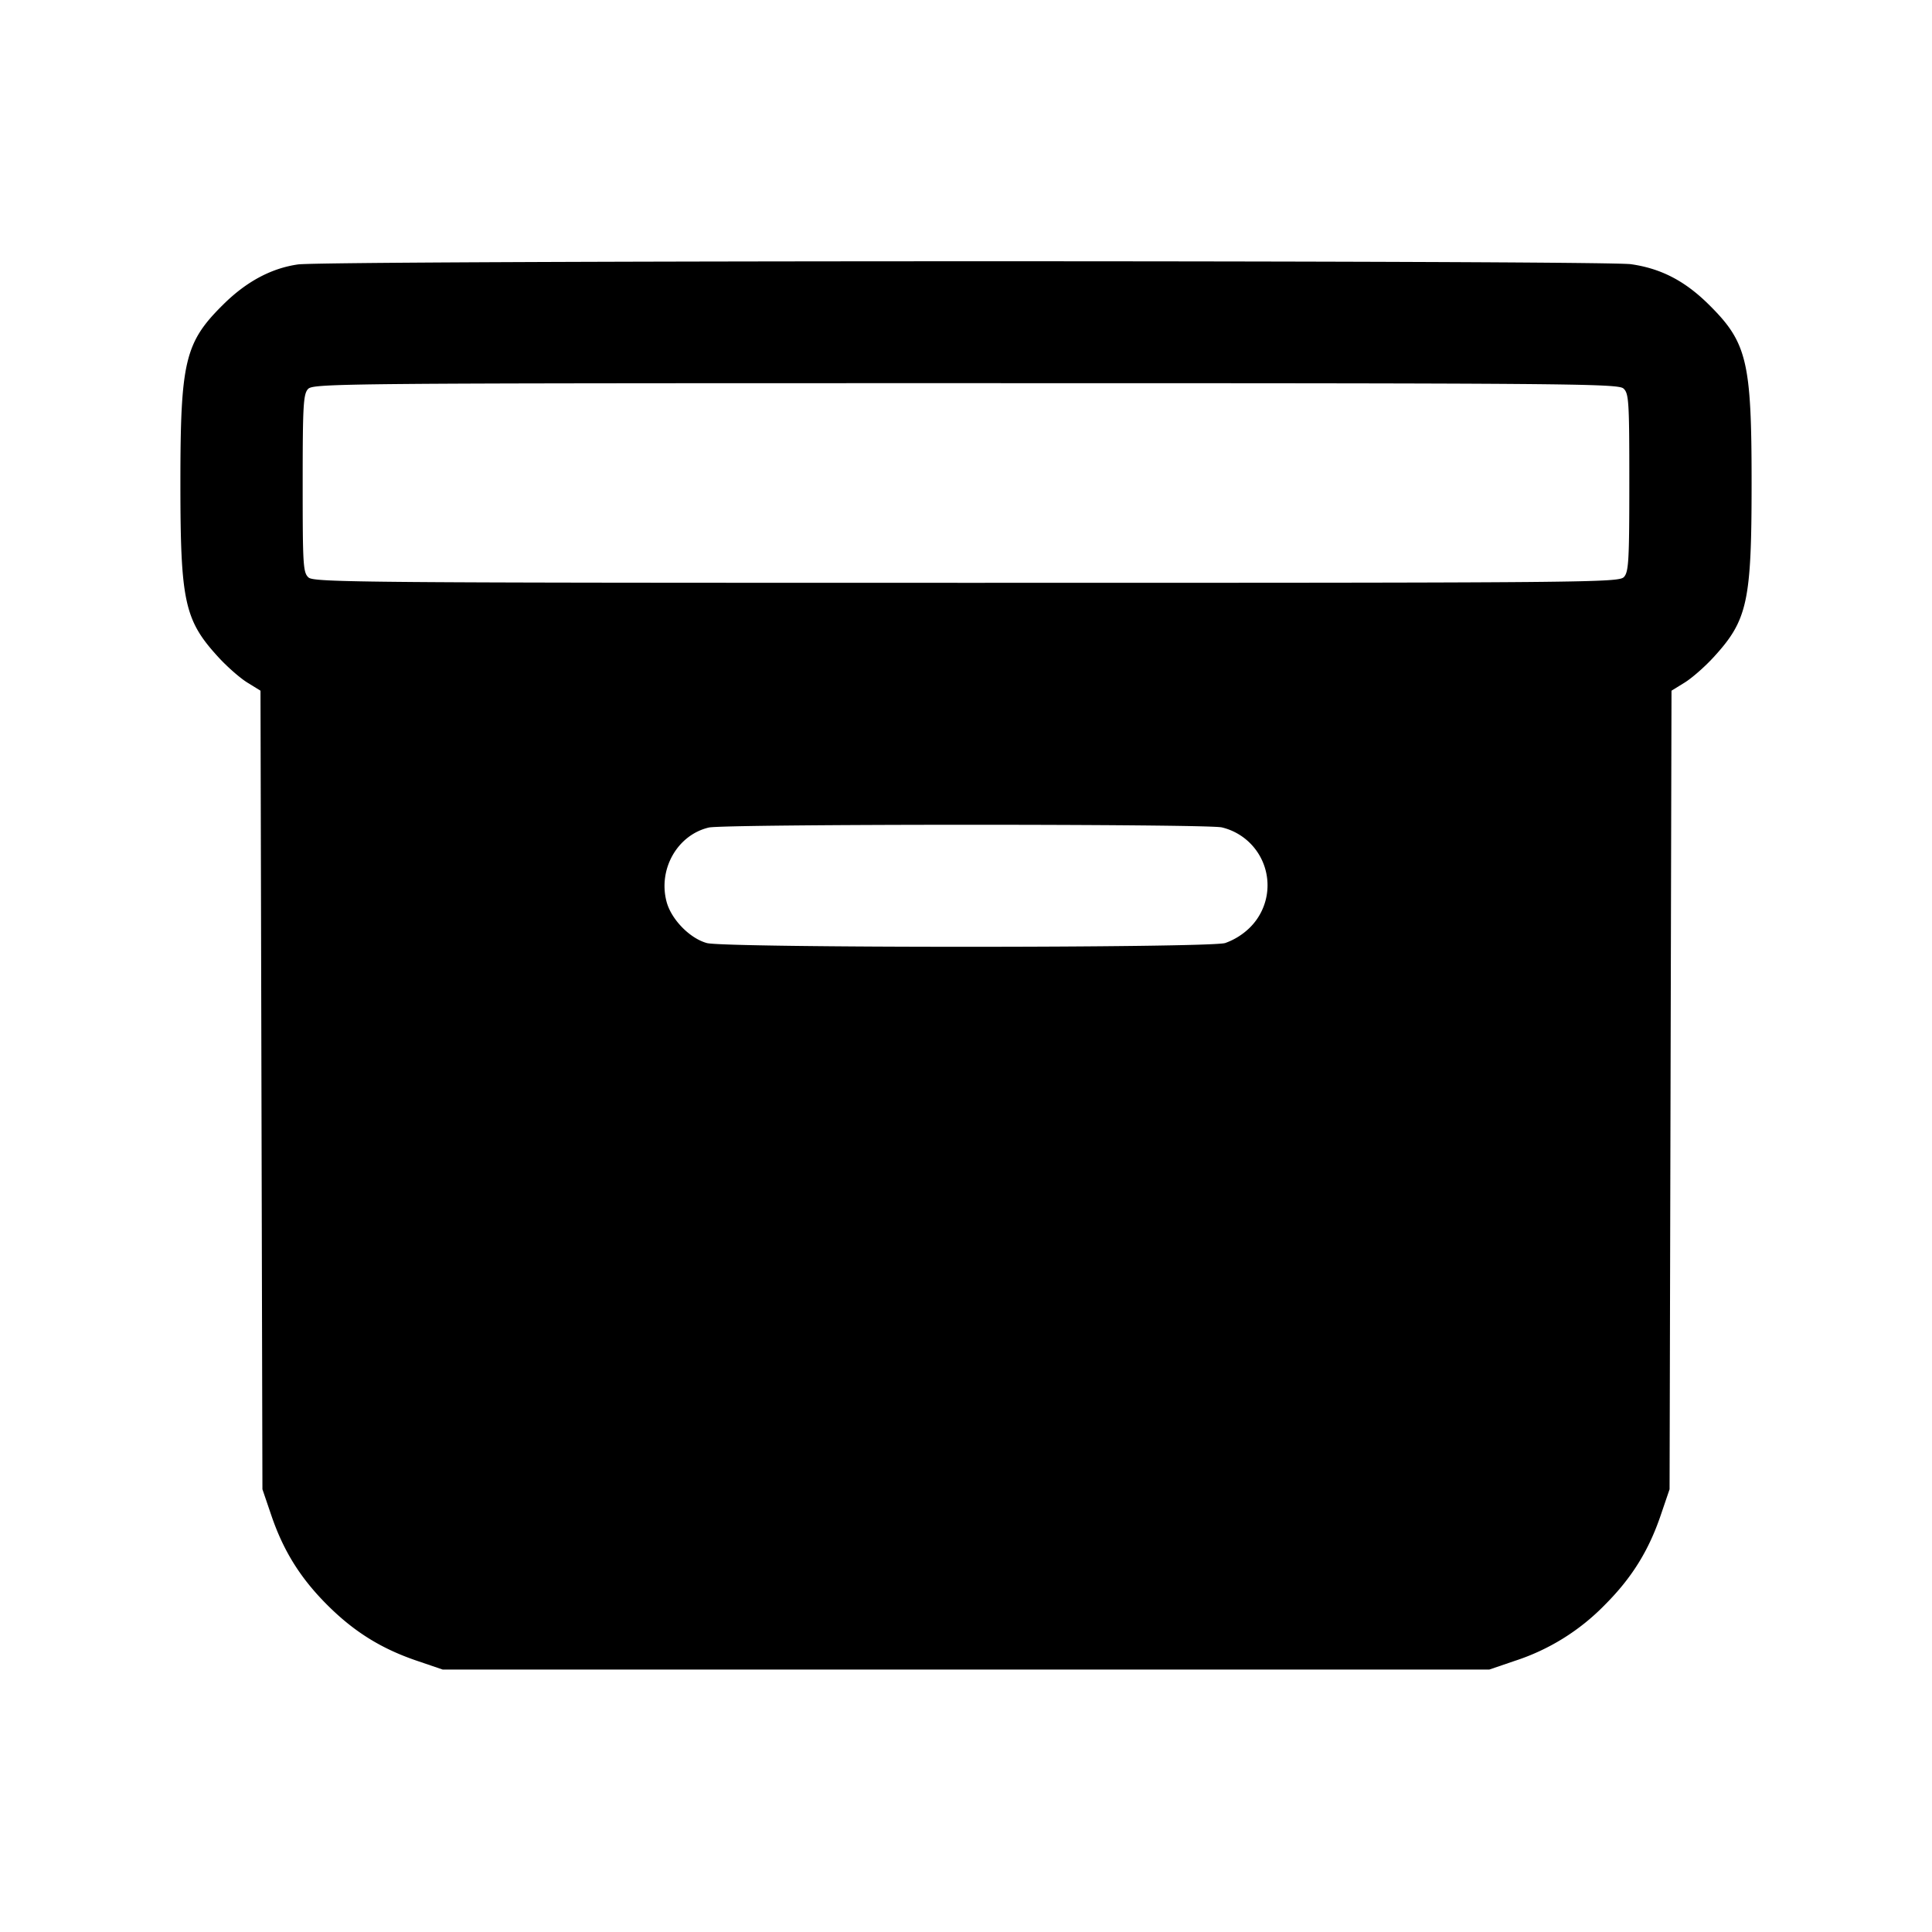 <svg xmlns="http://www.w3.org/2000/svg" viewBox="0 0 24 24"><path d="M3.701 3.285q-.496.071-.925.495c-.479.473-.535.703-.535 2.22 0 1.475.05 1.704.473 2.165.108.118.27.26.36.315l.162.1.012 4.96.012 4.96.109.32c.151.445.362.783.695 1.116s.671.544 1.116.695l.32.109h13l.32-.109a2.74 2.74 0 0 0 1.116-.695c.333-.333.544-.671.695-1.116l.109-.32.012-4.96.012-4.96.162-.1c.09-.055.252-.197.36-.315.423-.461.473-.69.473-2.165 0-1.517-.056-1.747-.535-2.22-.296-.292-.592-.445-.964-.498-.35-.05-16.214-.048-16.559.003m16.466 1.541c.067.061.073.152.073 1.167 0 .968-.008 1.11-.066 1.174-.064.07-.37.073-8.167.073-7.482 0-8.106-.005-8.174-.066s-.073-.152-.073-1.167c0-.968.008-1.11.066-1.174.064-.07.37-.073 8.167-.073 7.482 0 8.106.005 8.174.066m-4.99 5.452a.739.739 0 0 1 .348 1.246.84.84 0 0 1-.306.191c-.223.062-6.215.062-6.438 0-.212-.058-.441-.293-.5-.511-.109-.405.133-.832.524-.924.189-.045 6.179-.046 6.372-.002"/></svg>